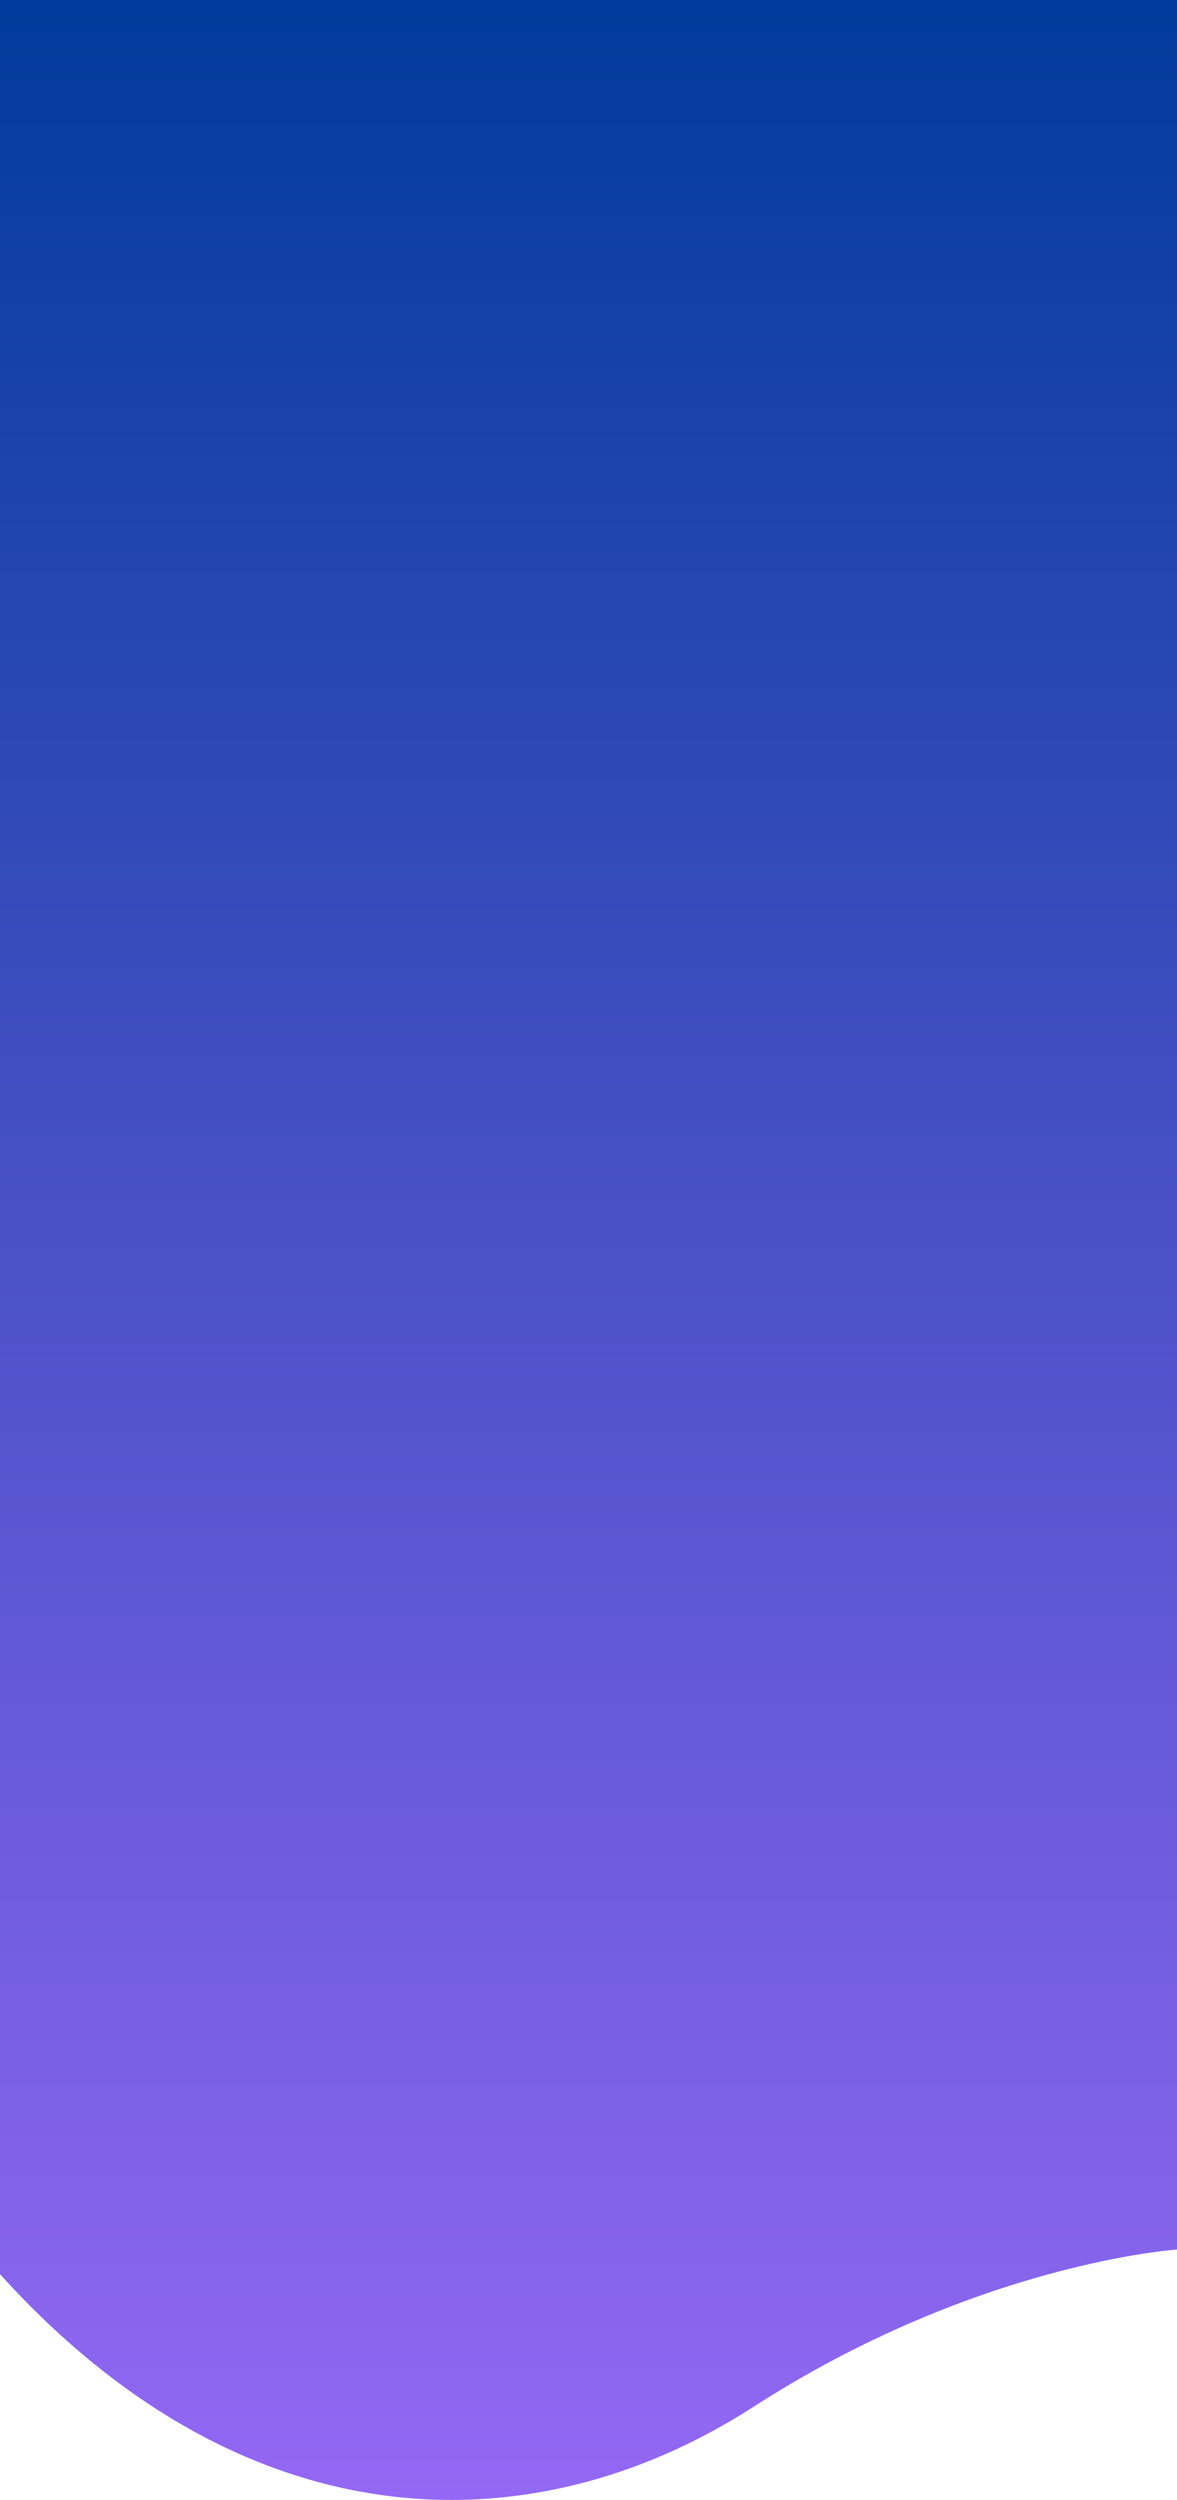 <svg xmlns="http://www.w3.org/2000/svg" xmlns:xlink="http://www.w3.org/1999/xlink" width="427.999" height="908.364" viewBox="0 0 427.999 908.364"><defs><style>.a{fill:url(#a);}</style><linearGradient id="a" x1="0.5" x2="0.5" y2="1" gradientUnits="objectBoundingBox"><stop offset="0" stop-color="#003b9a"/><stop offset="1" stop-color="#9769f6"/></linearGradient></defs><path class="a" d="M10231-4036.87s-72.706,4.76-153.818,57.041-185.475,49.975-274.181-48.1c.011-2.984,0-826.317,0-826.317h428Z" transform="translate(-9803.001 4854.25)"/></svg>